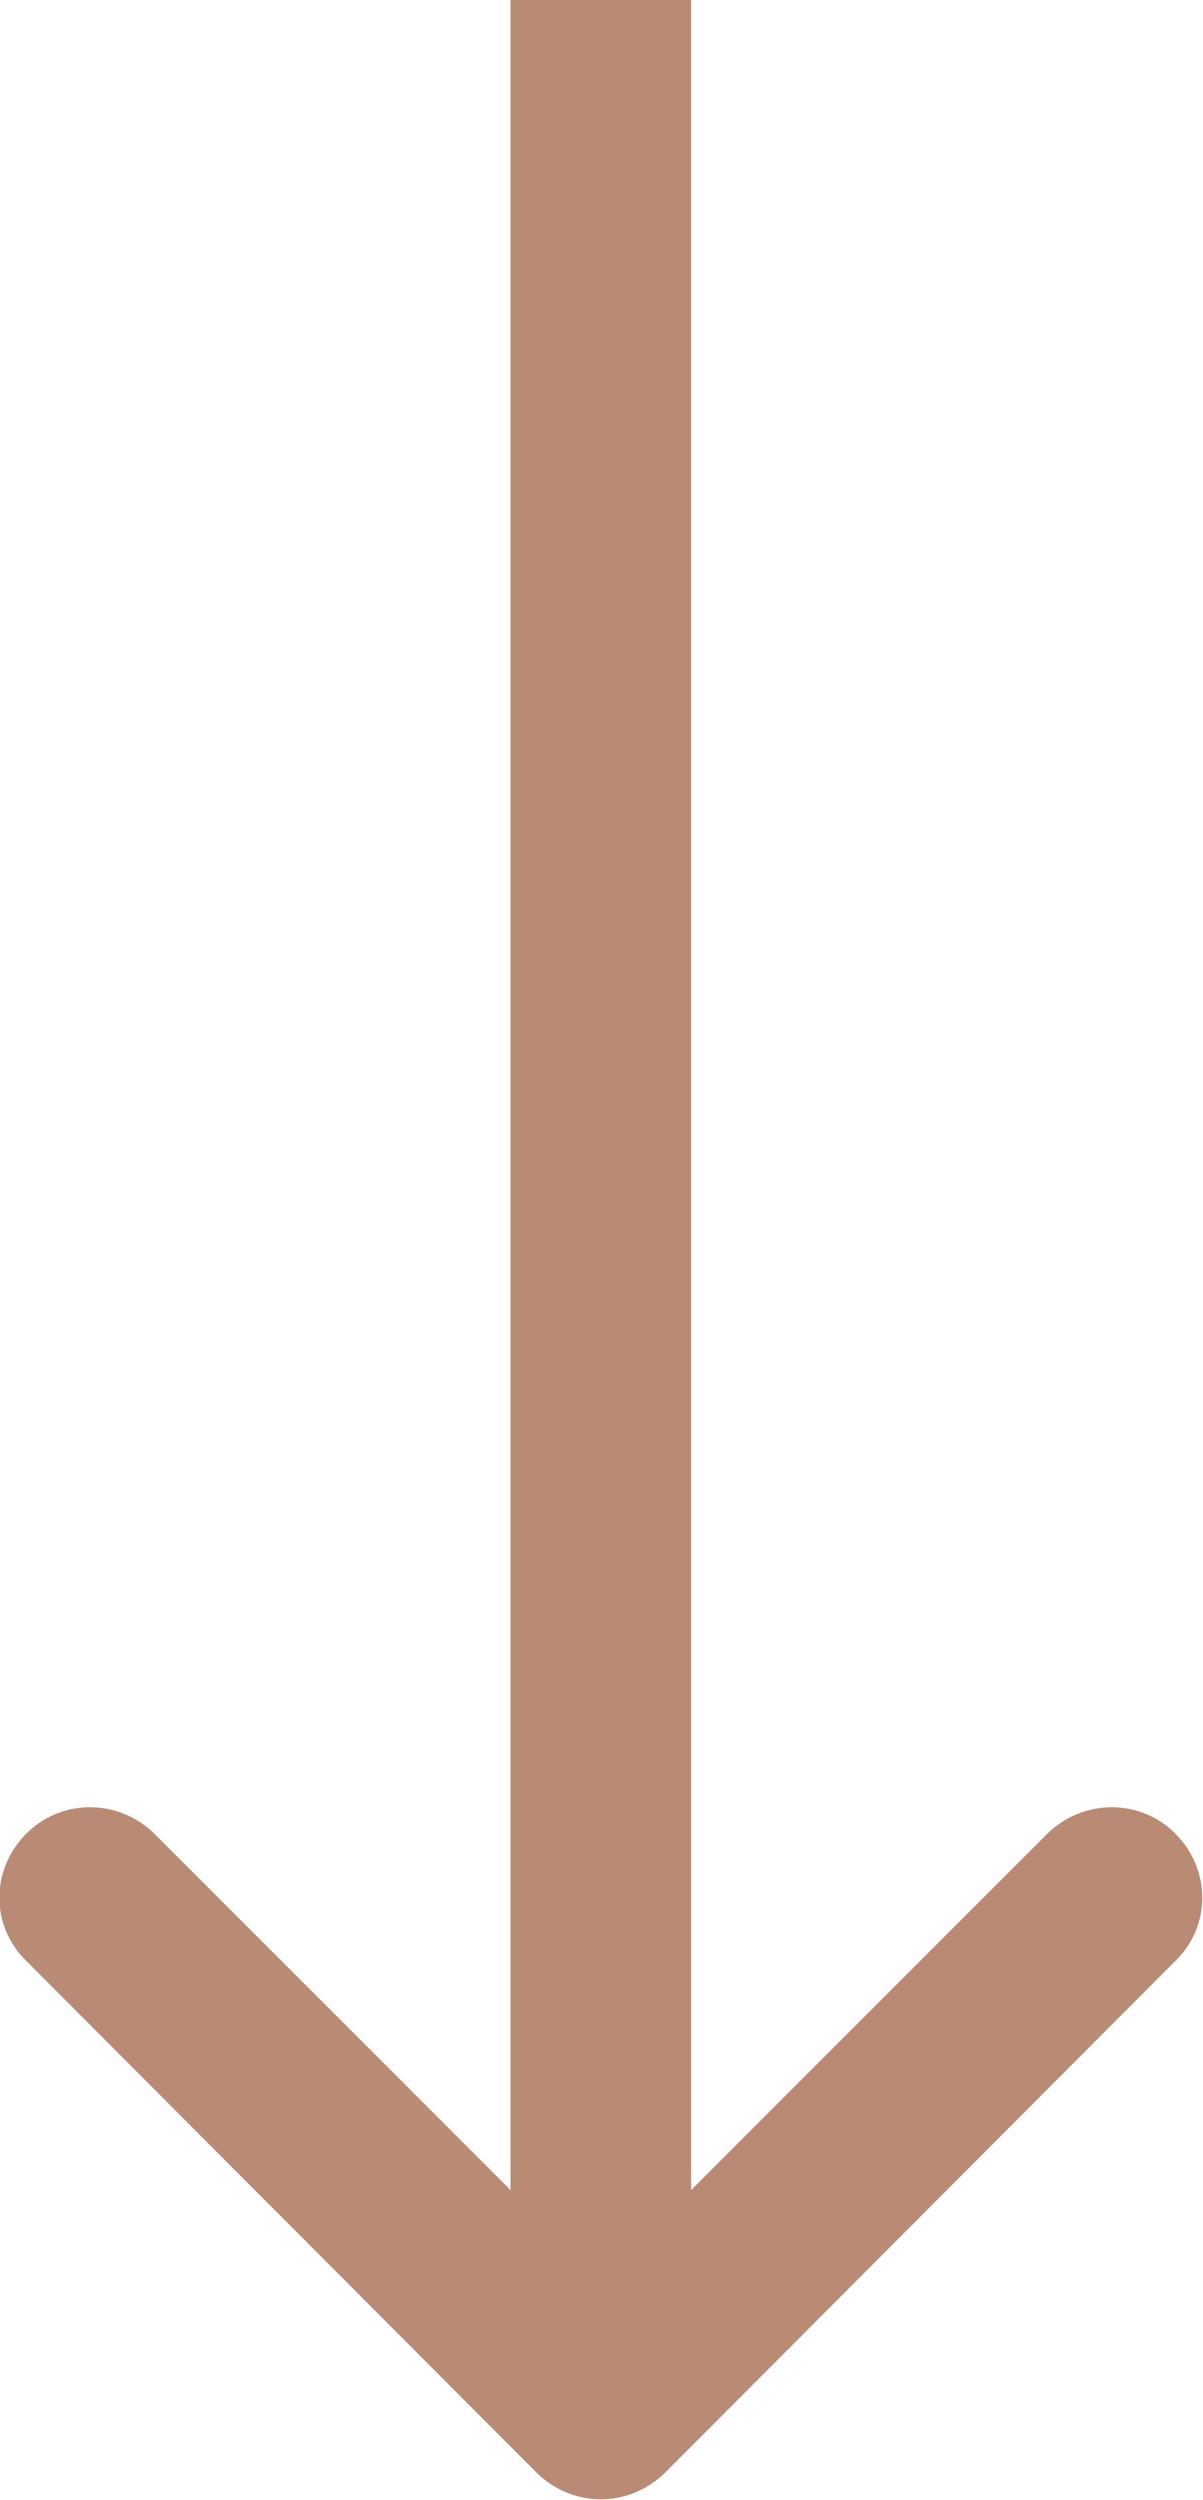 <svg width="9.991" height="20.753" viewBox="0 0 9.991 20.753" fill="none" xmlns="http://www.w3.org/2000/svg" xmlns:xlink="http://www.w3.org/1999/xlink">
	<desc>
			Created with Pixso.
	</desc>
	<defs/>
	<path id="Vector 1" d="M5.74 18.18L8.7 15.22C9 14.93 9.47 14.93 9.76 15.22C10.06 15.52 10.06 15.99 9.76 16.28L5.52 20.53C5.22 20.82 4.76 20.82 4.46 20.53L0.22 16.28C-0.08 15.99 -0.08 15.52 0.22 15.22C0.51 14.93 0.98 14.93 1.28 15.22L4.24 18.18L4.24 0L5.74 0L5.74 18.18Z" fill="#B98B75" fill-opacity="1" fill-rule="evenodd"/>
</svg>
